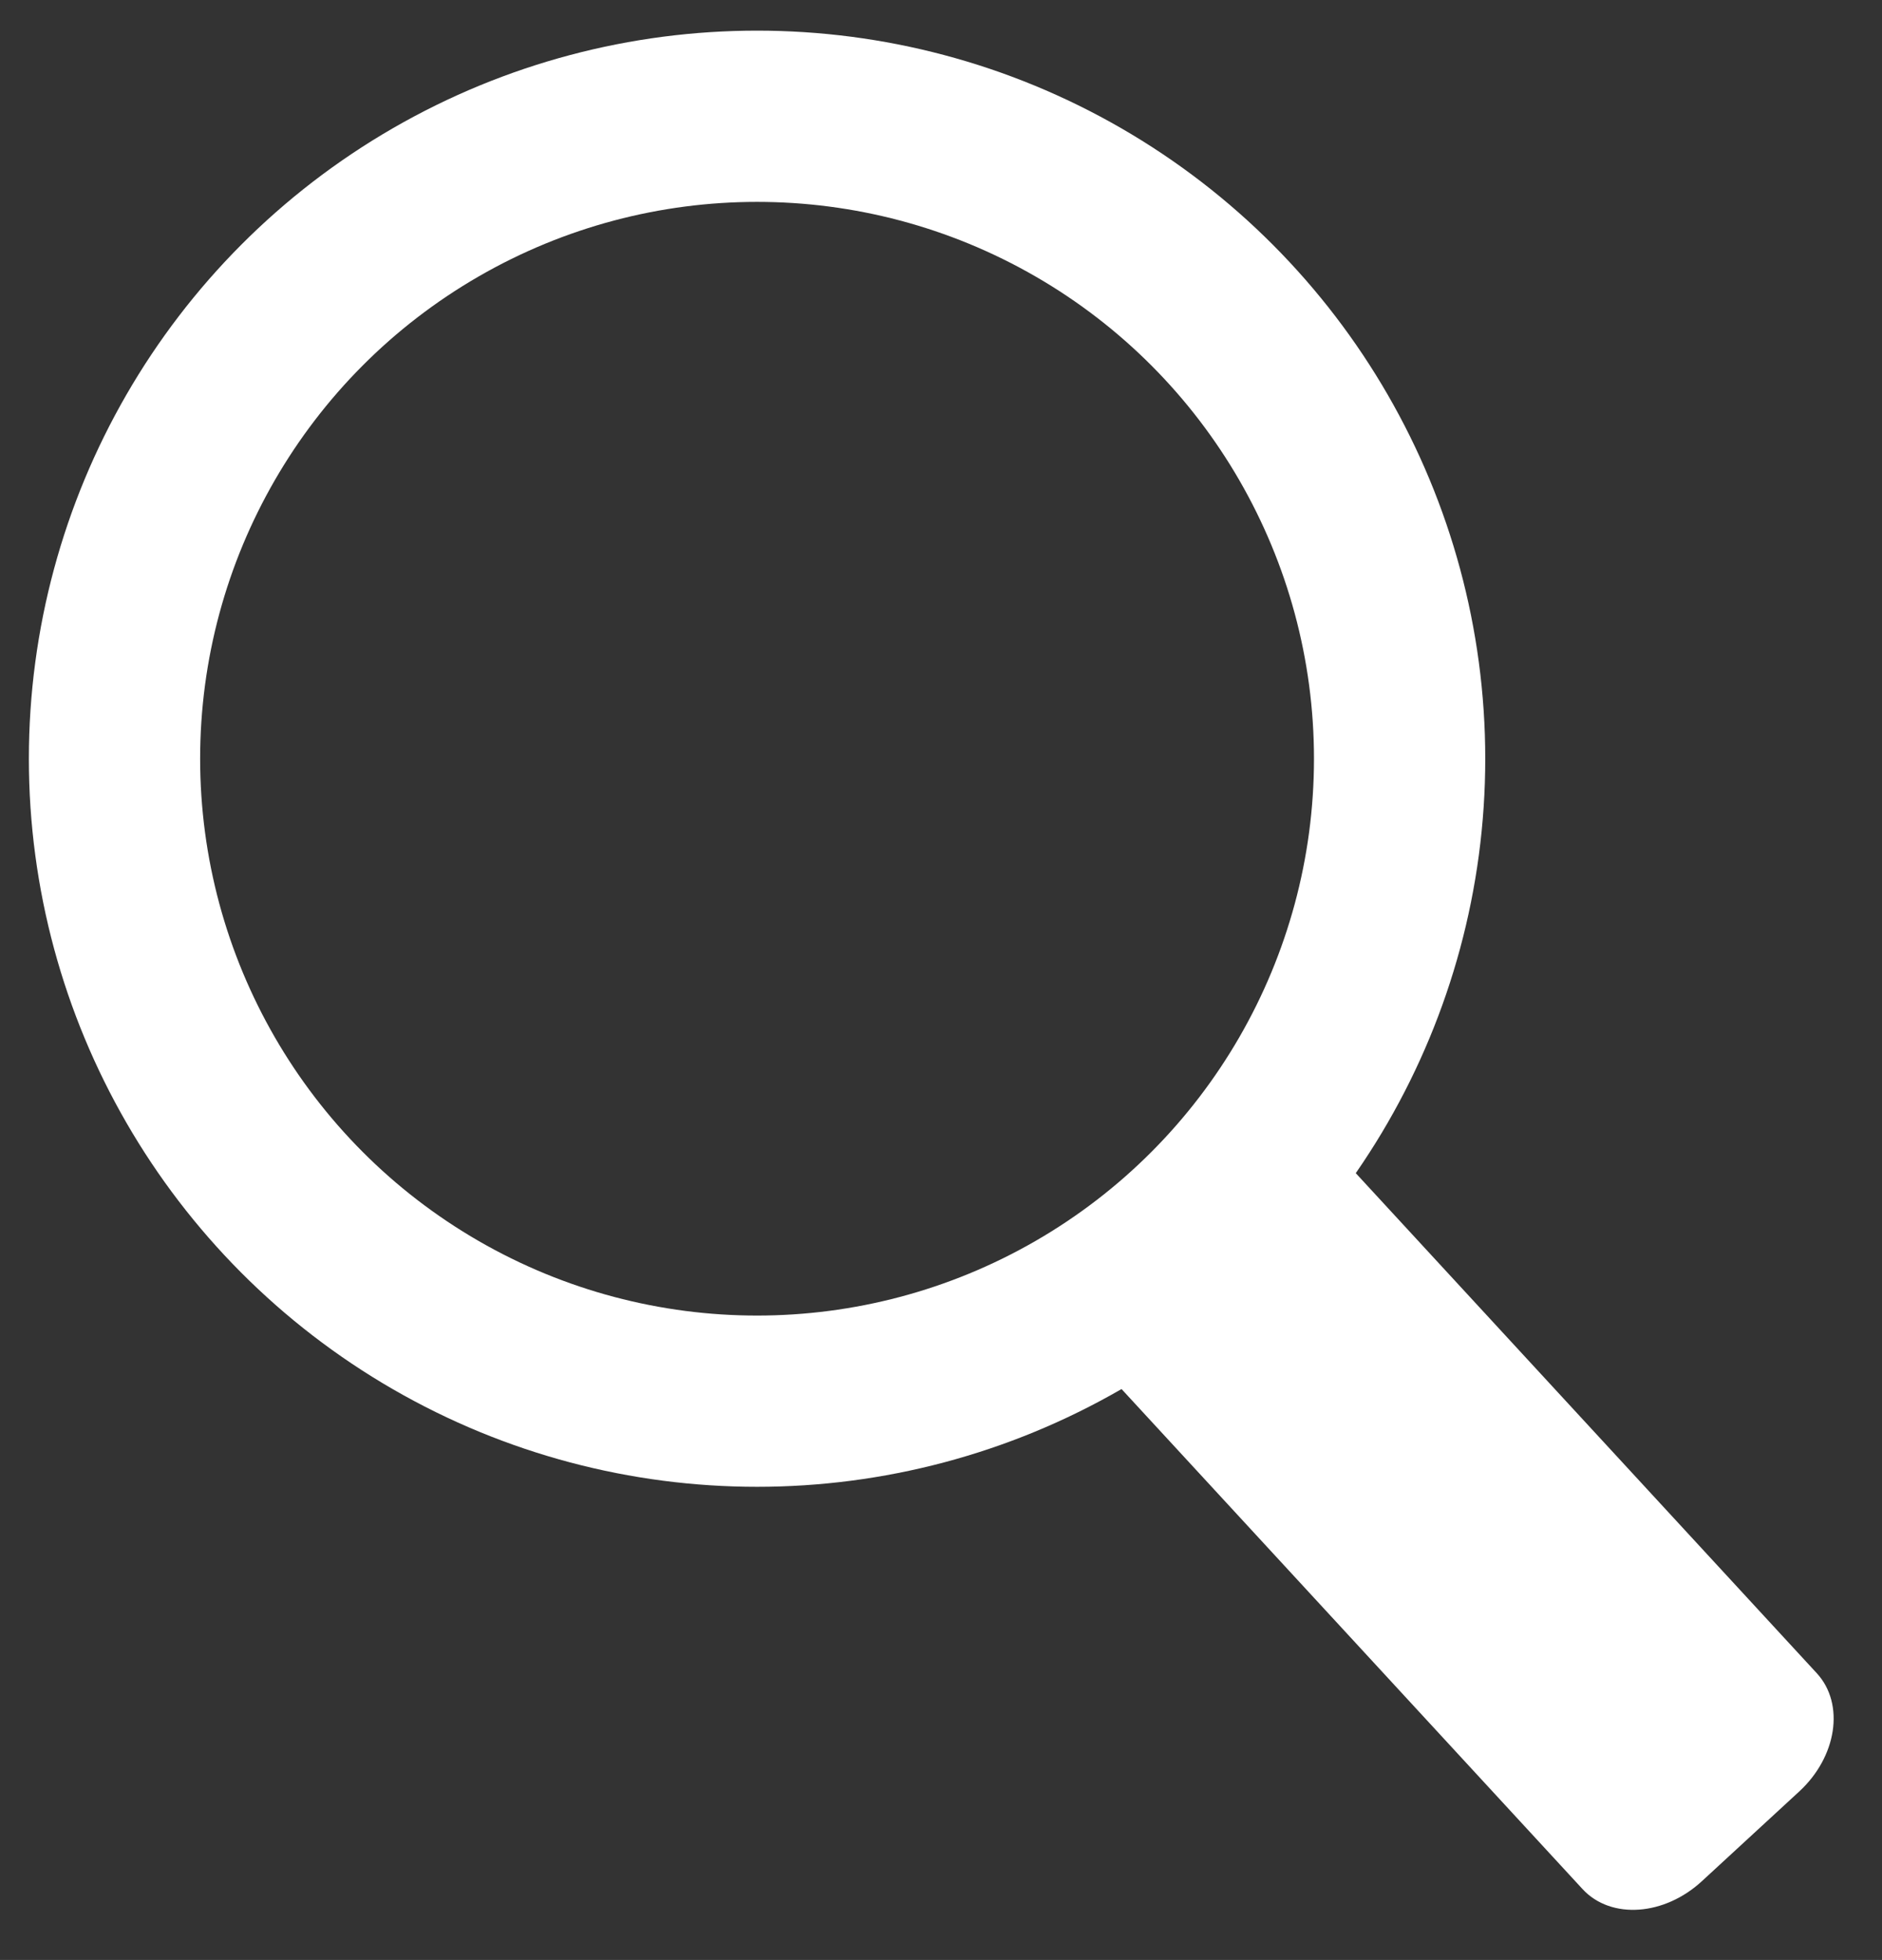 <?xml version="1.0" encoding="utf-8"?>
<!-- Generator: Adobe Illustrator 16.0.0, SVG Export Plug-In . SVG Version: 6.00 Build 0)  -->
<!DOCTYPE svg PUBLIC "-//W3C//DTD SVG 1.1//EN" "http://www.w3.org/Graphics/SVG/1.1/DTD/svg11.dtd">
<svg version="1.1" id="Layer_1" xmlns="http://www.w3.org/2000/svg" xmlns:xlink="http://www.w3.org/1999/xlink" x="0px" y="0px"
	 width="241.747px" height="251.797px" viewBox="0 0 241.747 251.797" enable-background="new 0 0 241.747 251.797"
	 xml:space="preserve">
<rect x="0" y="0" width="241.747" height="251.797" fill="#333333" stroke="none"/>
<g id="Layer_2">
	<circle fill="none" stroke="#FFFFFF" stroke-width="22" stroke-miterlimit="10" cx="97.246" cy="97.474" r="82.538"/>
	<path fill="#FFFFFF" stroke="#FFFFFF" stroke-miterlimit="10" d="M233.001,215.298c3.425,3.716,2.427,10.204-2.227,14.491
		l-12.503,11.523c-4.65,4.288-11.198,4.756-14.622,1.042l-62.596-67.905c-3.425-3.714-2.427-10.202,2.226-14.491l12.504-11.522
		c4.653-4.288,11.199-4.755,14.623-1.044L233.001,215.298z"/>
</g>
</svg>
